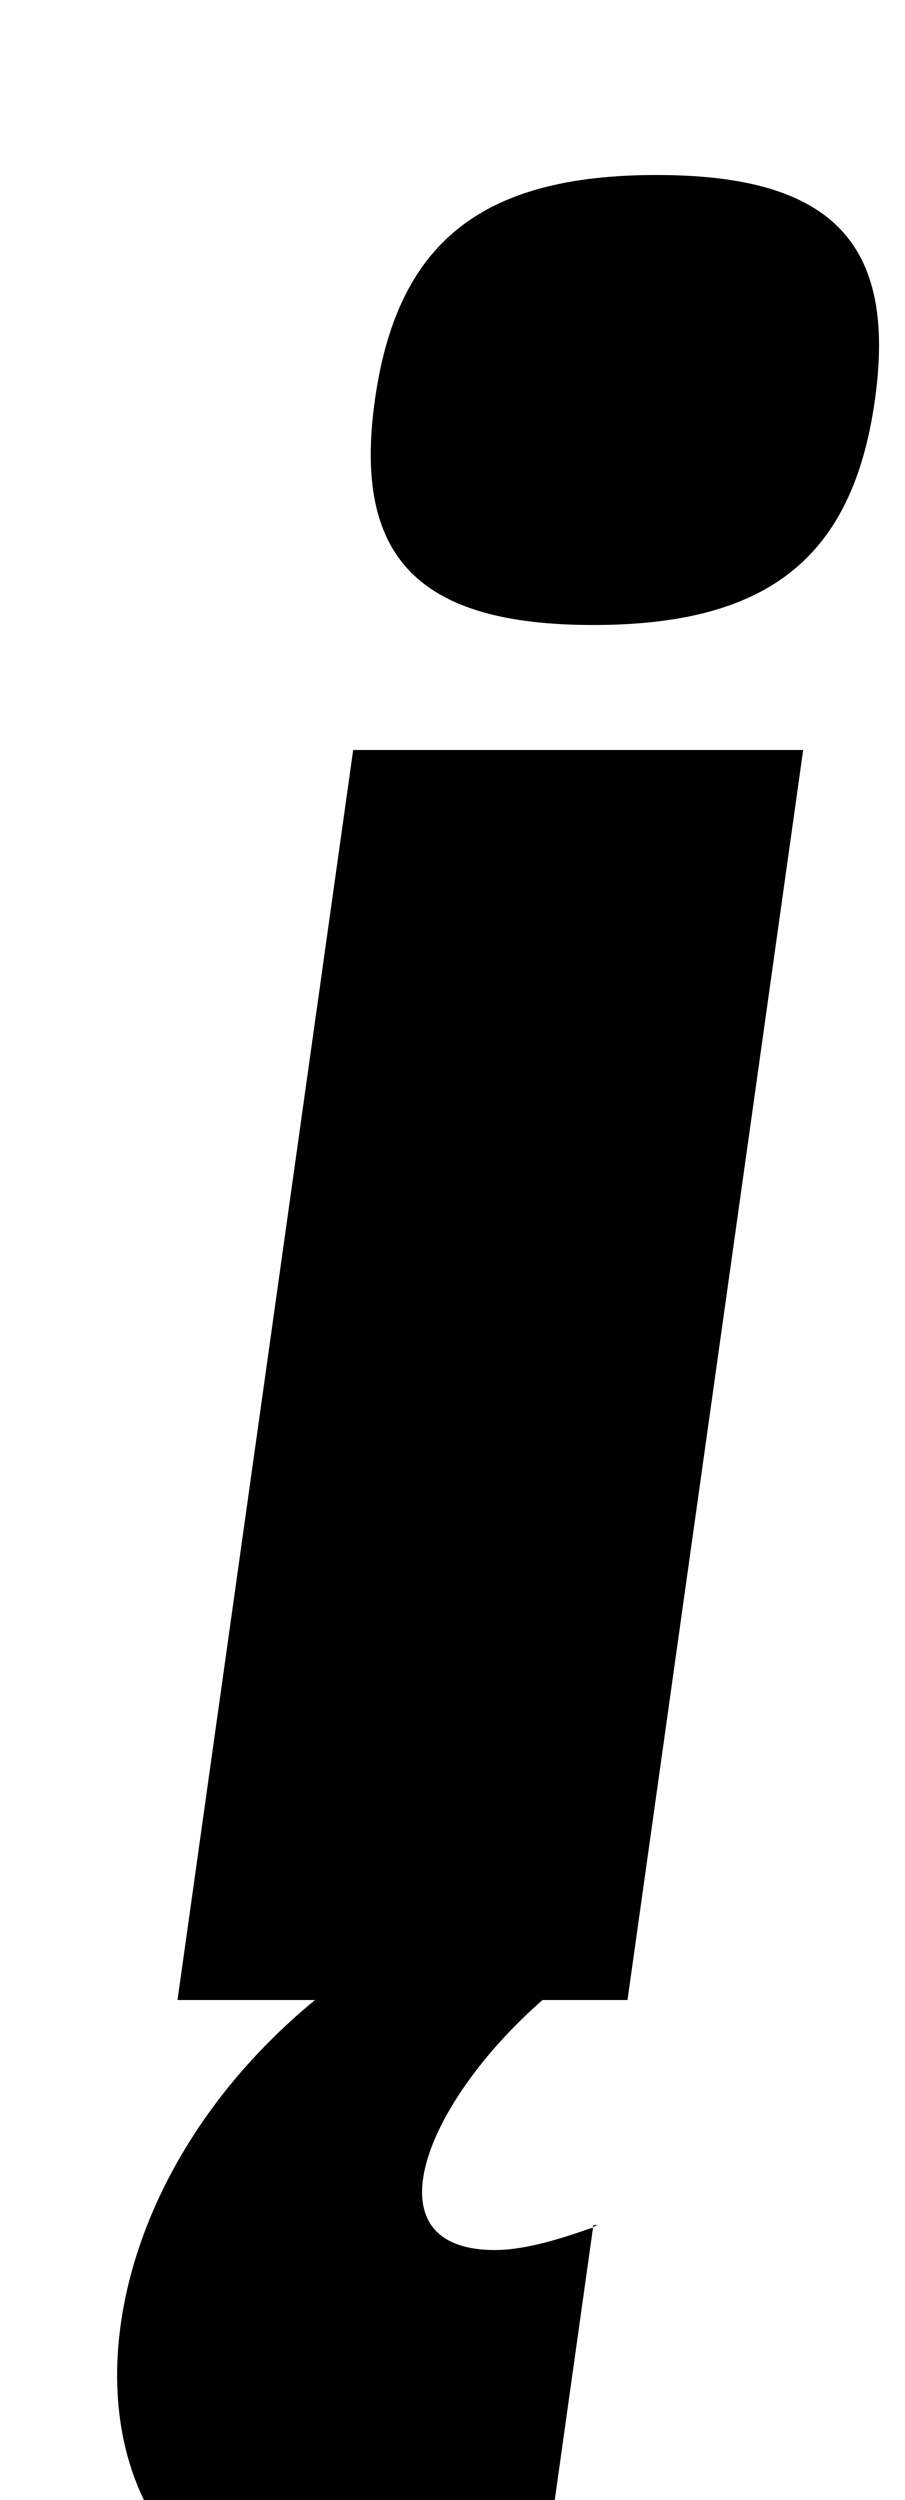 <?xml version="1.0" standalone="no"?>
<!DOCTYPE svg PUBLIC "-//W3C//DTD SVG 1.1//EN" "http://www.w3.org/Graphics/SVG/1.1/DTD/svg11.dtd" >
<svg xmlns="http://www.w3.org/2000/svg" xmlns:xlink="http://www.w3.org/1999/xlink" version="1.1" viewBox="-10 0 362 1000">
  <g transform="matrix(1 0 0 -1 0 800)">
   <path fill="currentColor"
d="M229.35 -90c0 0 -0.99 0 -2.13 -1l-19.54 -139s-32.81 -20 -72.81 -20c-121 0 -133.08 156 -18.87 250h-55l70.269 500h180l-70.269 -500h-34c-47.9 -42 -70.051 -100 -19.051 -100c15 0 32.98 7 39.261 9l0.14 1h2zM252.6 730
c70 0 96.21 -27 87.36 -90s-42.64 -90 -112.64 -90s-96.21 27 -87.36 90s42.64 90 112.64 90z" />
  </g>

</svg>

